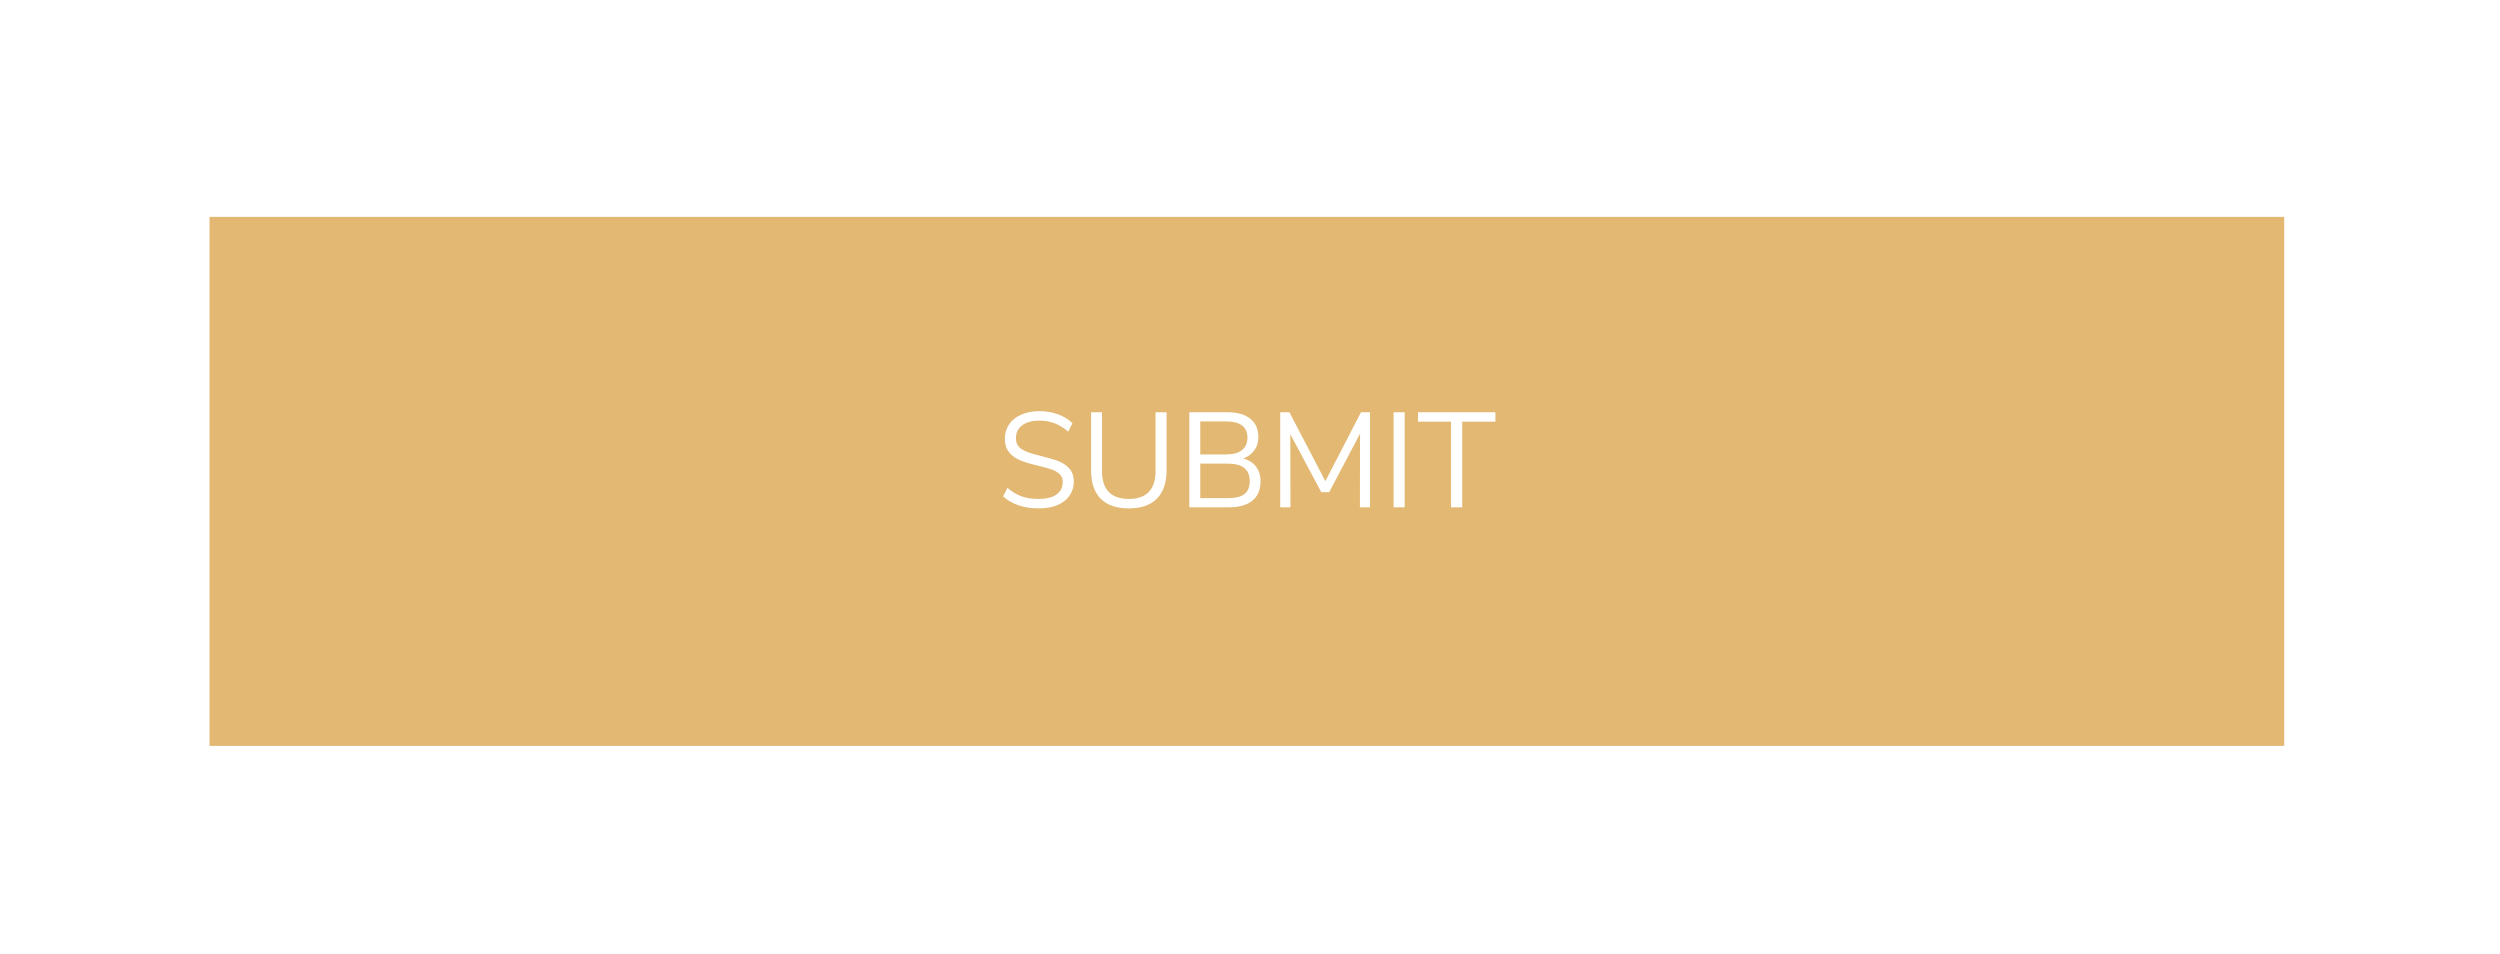 <svg width="241" height="92" viewBox="0 0 241 92" fill="none" xmlns="http://www.w3.org/2000/svg">
<g filter="url(#filter0_d)">
<rect x="20.199" y="15.905" width="200" height="51" fill="#E3B873"/>
</g>
<path d="M100.134 49.009C98.704 49.009 97.56 48.623 96.702 47.852L97.118 47.033C97.569 47.414 98.028 47.687 98.496 47.852C98.972 48.017 99.523 48.099 100.147 48.099C100.883 48.099 101.451 47.956 101.85 47.67C102.248 47.384 102.448 46.981 102.448 46.461C102.448 46.157 102.352 45.91 102.162 45.72C101.971 45.529 101.72 45.377 101.408 45.265C101.096 45.152 100.675 45.035 100.147 44.914C99.436 44.749 98.851 44.576 98.392 44.394C97.941 44.212 97.573 43.952 97.287 43.614C97.01 43.276 96.871 42.834 96.871 42.288C96.871 41.768 97.005 41.309 97.274 40.91C97.551 40.502 97.941 40.191 98.444 39.974C98.955 39.748 99.544 39.636 100.212 39.636C100.844 39.636 101.434 39.736 101.98 39.935C102.534 40.134 103.002 40.42 103.384 40.793L102.981 41.612C102.547 41.239 102.105 40.971 101.655 40.806C101.213 40.633 100.732 40.546 100.212 40.546C99.501 40.546 98.942 40.697 98.535 41.001C98.136 41.295 97.937 41.712 97.937 42.249C97.937 42.708 98.115 43.055 98.47 43.289C98.825 43.523 99.362 43.722 100.082 43.887C100.87 44.078 101.49 44.255 101.941 44.42C102.391 44.576 102.764 44.814 103.059 45.135C103.362 45.456 103.514 45.885 103.514 46.422C103.514 46.942 103.375 47.397 103.098 47.787C102.829 48.177 102.439 48.48 101.928 48.697C101.416 48.905 100.818 49.009 100.134 49.009ZM108.82 49.009C107.624 49.009 106.719 48.697 106.103 48.073C105.488 47.449 105.18 46.53 105.18 45.317V39.74H106.233V45.408C106.233 46.3 106.45 46.972 106.883 47.423C107.325 47.873 107.971 48.099 108.82 48.099C109.67 48.099 110.311 47.873 110.744 47.423C111.178 46.972 111.394 46.3 111.394 45.408V39.74H112.46V45.317C112.46 46.522 112.148 47.44 111.524 48.073C110.909 48.697 110.008 49.009 108.82 49.009ZM119.852 44.199C120.381 44.337 120.788 44.597 121.074 44.979C121.369 45.36 121.516 45.837 121.516 46.409C121.516 47.215 121.252 47.834 120.723 48.268C120.195 48.693 119.445 48.905 118.474 48.905H114.652V39.74H118.331C119.276 39.74 120.008 39.948 120.528 40.364C121.048 40.78 121.308 41.369 121.308 42.132C121.308 42.626 121.178 43.05 120.918 43.406C120.667 43.761 120.312 44.026 119.852 44.199ZM115.705 43.809H118.175C118.86 43.809 119.376 43.67 119.722 43.393C120.078 43.115 120.255 42.712 120.255 42.184C120.255 41.144 119.562 40.624 118.175 40.624H115.705V43.809ZM118.37 48.021C119.09 48.021 119.618 47.891 119.956 47.631C120.303 47.362 120.476 46.946 120.476 46.383C120.476 45.256 119.774 44.693 118.37 44.693H115.705V48.021H118.37ZM132.07 39.74V48.905H131.095L131.108 41.807L128.131 47.449H127.377L124.387 41.859L124.4 48.905H123.412V39.74H124.296L127.767 46.383L131.199 39.74H132.07ZM134.343 39.74H135.409V48.905H134.343V39.74ZM139.879 40.65H136.694V39.74H144.156V40.65H140.958V48.905H139.879V40.65Z" fill="white"/>
<defs>
<filter id="filter0_d" x="0.199" y="0.905" width="240" height="91" filterUnits="userSpaceOnUse" color-interpolation-filters="sRGB">
<feFlood flood-opacity="0" result="BackgroundImageFix"/>
<feColorMatrix in="SourceAlpha" type="matrix" values="0 0 0 0 0 0 0 0 0 0 0 0 0 0 0 0 0 0 127 0"/>
<feOffset dy="5"/>
<feGaussianBlur stdDeviation="10"/>
<feColorMatrix type="matrix" values="0 0 0 0 0.89 0 0 0 0 0.722 0 0 0 0 0.451 0 0 0 0.1 0"/>
<feBlend mode="normal" in2="BackgroundImageFix" result="effect1_dropShadow"/>
<feBlend mode="normal" in="SourceGraphic" in2="effect1_dropShadow" result="shape"/>
</filter>
</defs>
</svg>

